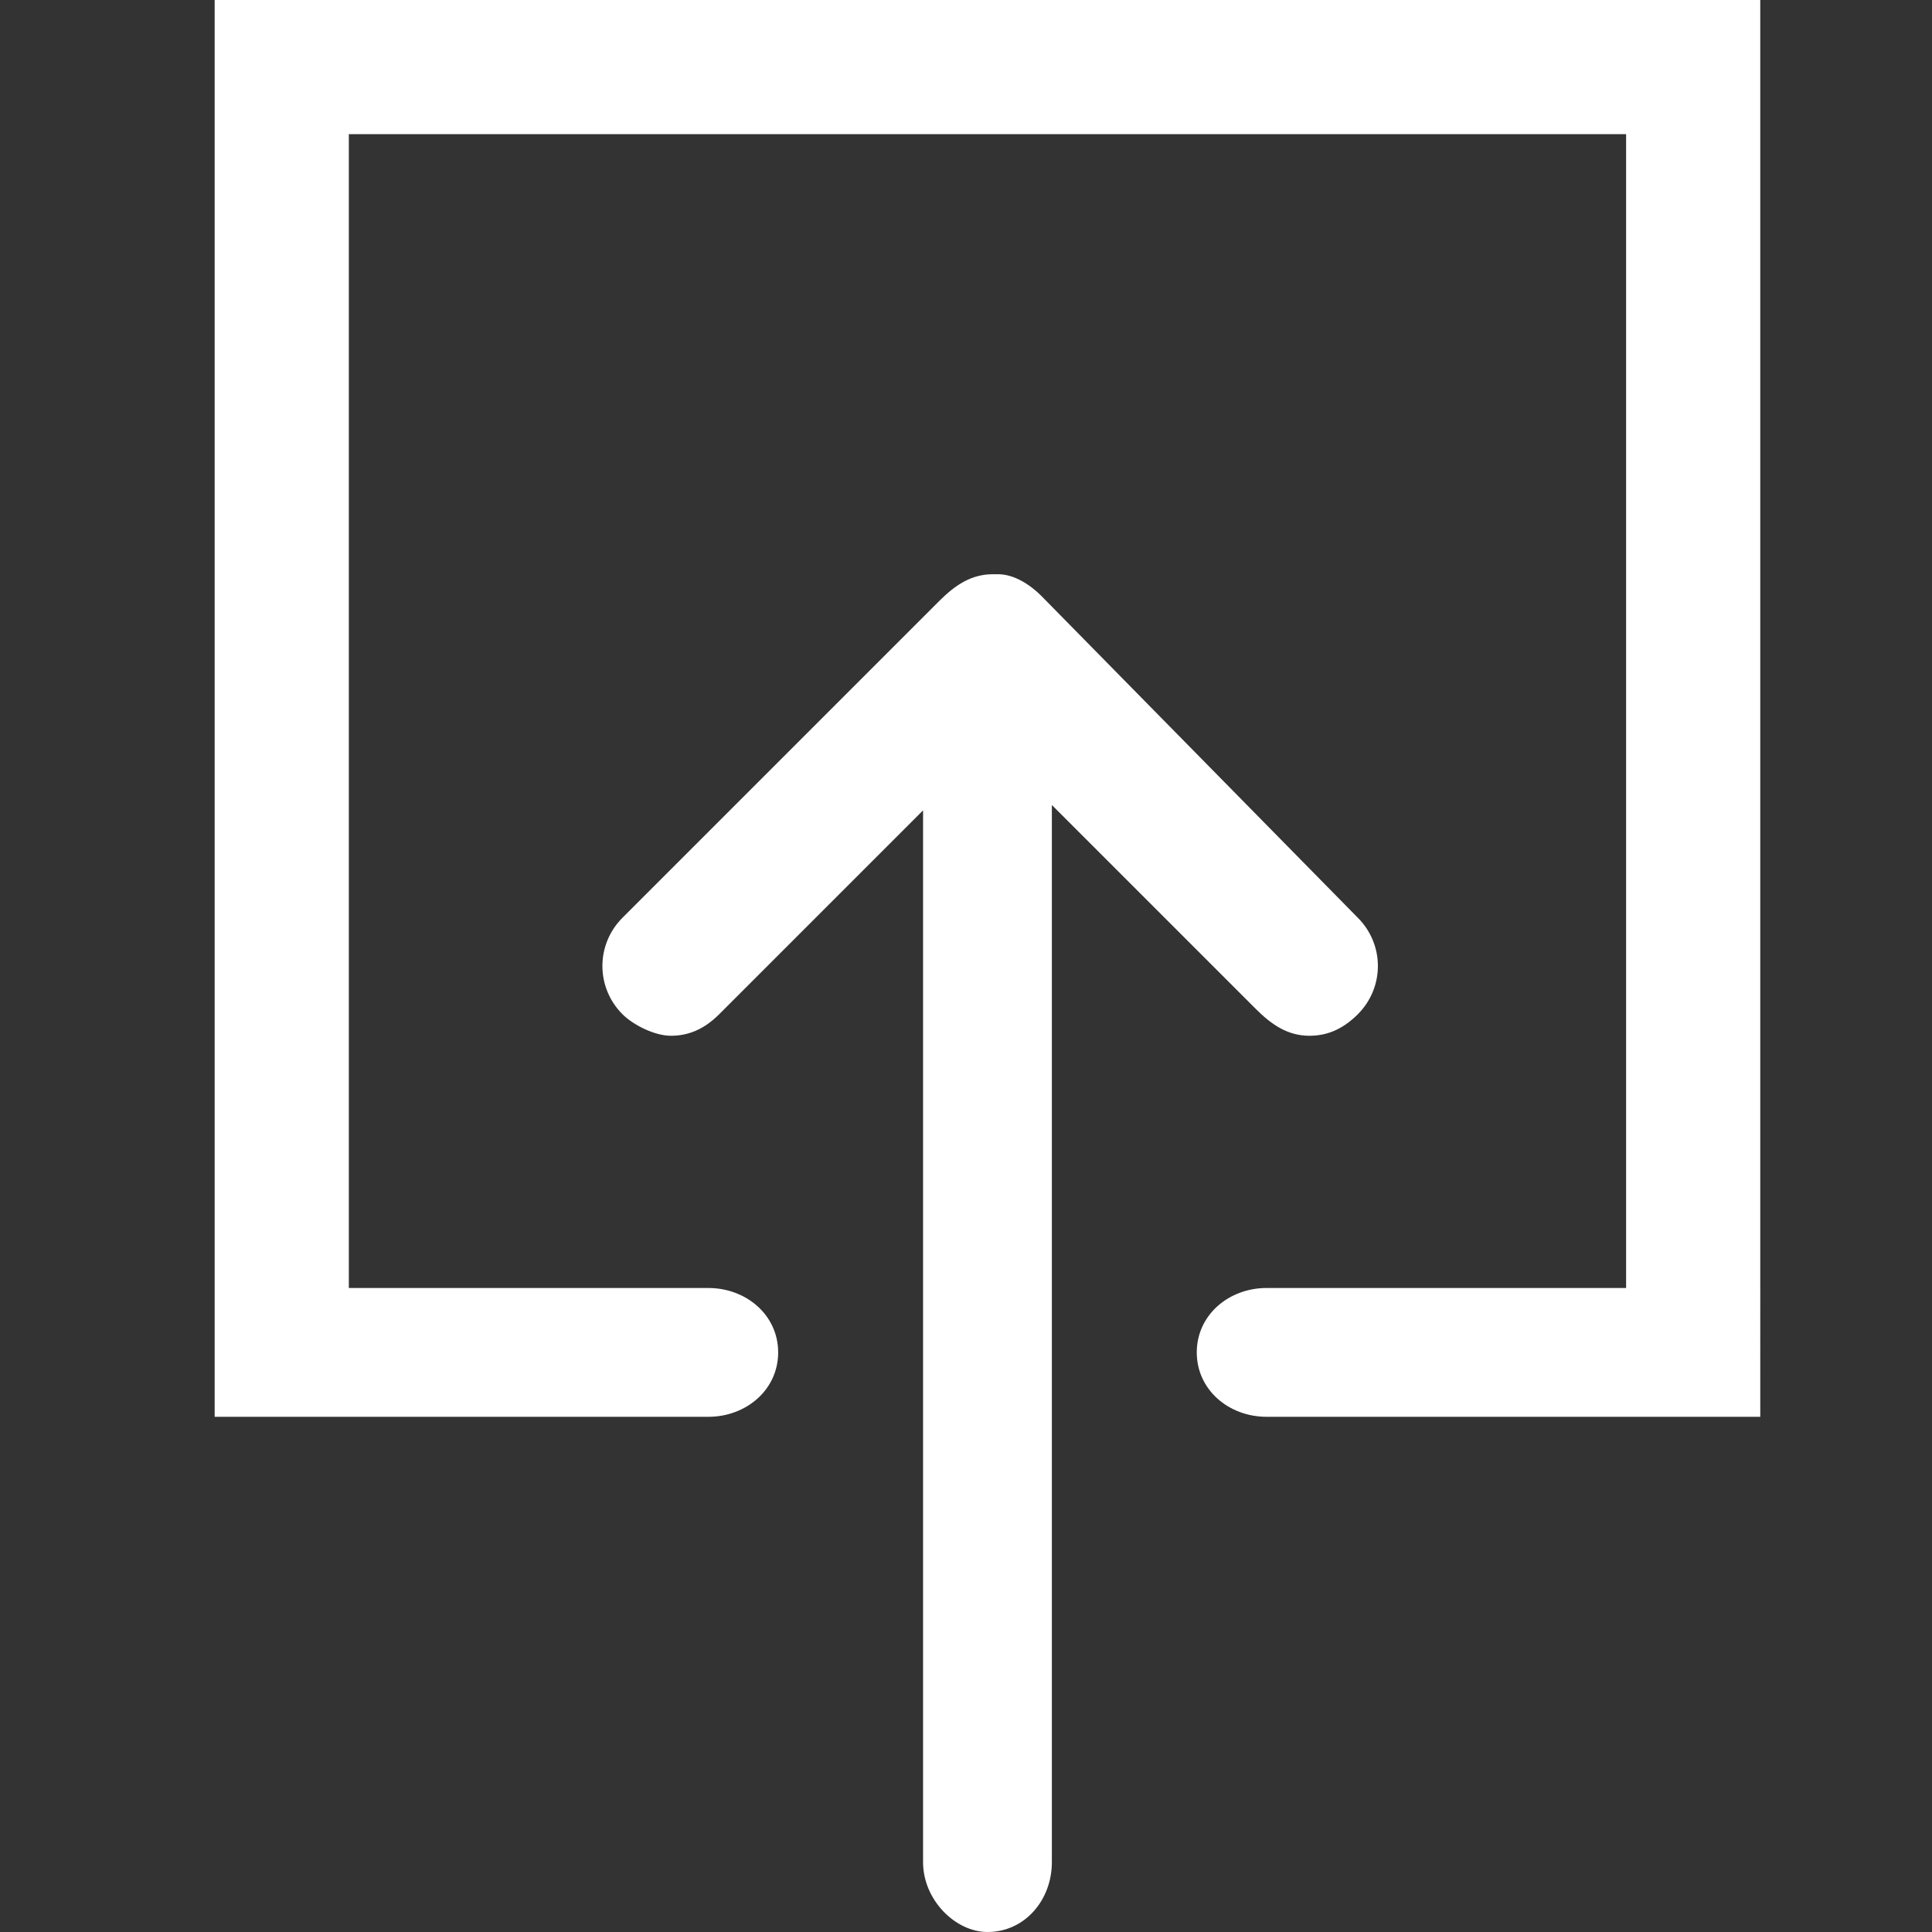 <?xml version="1.0" encoding="utf-8"?>
<!-- Generator: Adobe Illustrator 23.0.1, SVG Export Plug-In . SVG Version: 6.00 Build 0)  -->
<svg version="1.1" id="Ebene_1" xmlns="http://www.w3.org/2000/svg" xmlns:xlink="http://www.w3.org/1999/xlink" x="0px" y="0px"
	 viewBox="0 0 36 36" xml:space="preserve">
<rect x="0" y="0" width="36" height="36" fill="#333333" stroke="none"/>
<title>36x36_Download</title>
<desc>Created with Sketch.</desc>
<g id="Icon-36x36">
	<g id="_x33_6x36_x5F_Download">
		<g id="Download_36x36" transform="translate(4, 0)">
			<path id="Fill-1" fill="#fff" d="M9.2,26.4c0.7,0,1.3-0.5,1.3-1.2c0-0.7-0.6-1.2-1.3-1.2H2.5V2.5h23.8V24h-6.7
				c-0.7,0-1.3,0.5-1.3,1.2c0,0.7,0.6,1.2,1.3,1.2h9.2V0H0v26.4H9.2z"/>
			<path id="Fill-4" fill="#fff" d="M20.4,19.3c0.3,0,0.6-0.1,0.9-0.4c0.5-0.5,0.5-1.3,0-1.8l-5.9-6c-0.2-0.2-0.5-0.4-0.8-0.4h-0.1
				c-0.4,0-0.7,0.2-1,0.5l-5.9,5.9c-0.5,0.5-0.5,1.3,0,1.8c0.2,0.2,0.6,0.4,0.9,0.4s0.6-0.1,0.9-0.4l3.8-3.8v19.6
				c0,0.7,0.6,1.3,1.2,1.3c0.7,0,1.2-0.6,1.2-1.3V15l3.8,3.8C19.7,19.1,20,19.3,20.4,19.3z"/>
		</g>
	</g>
</g>
</svg>
